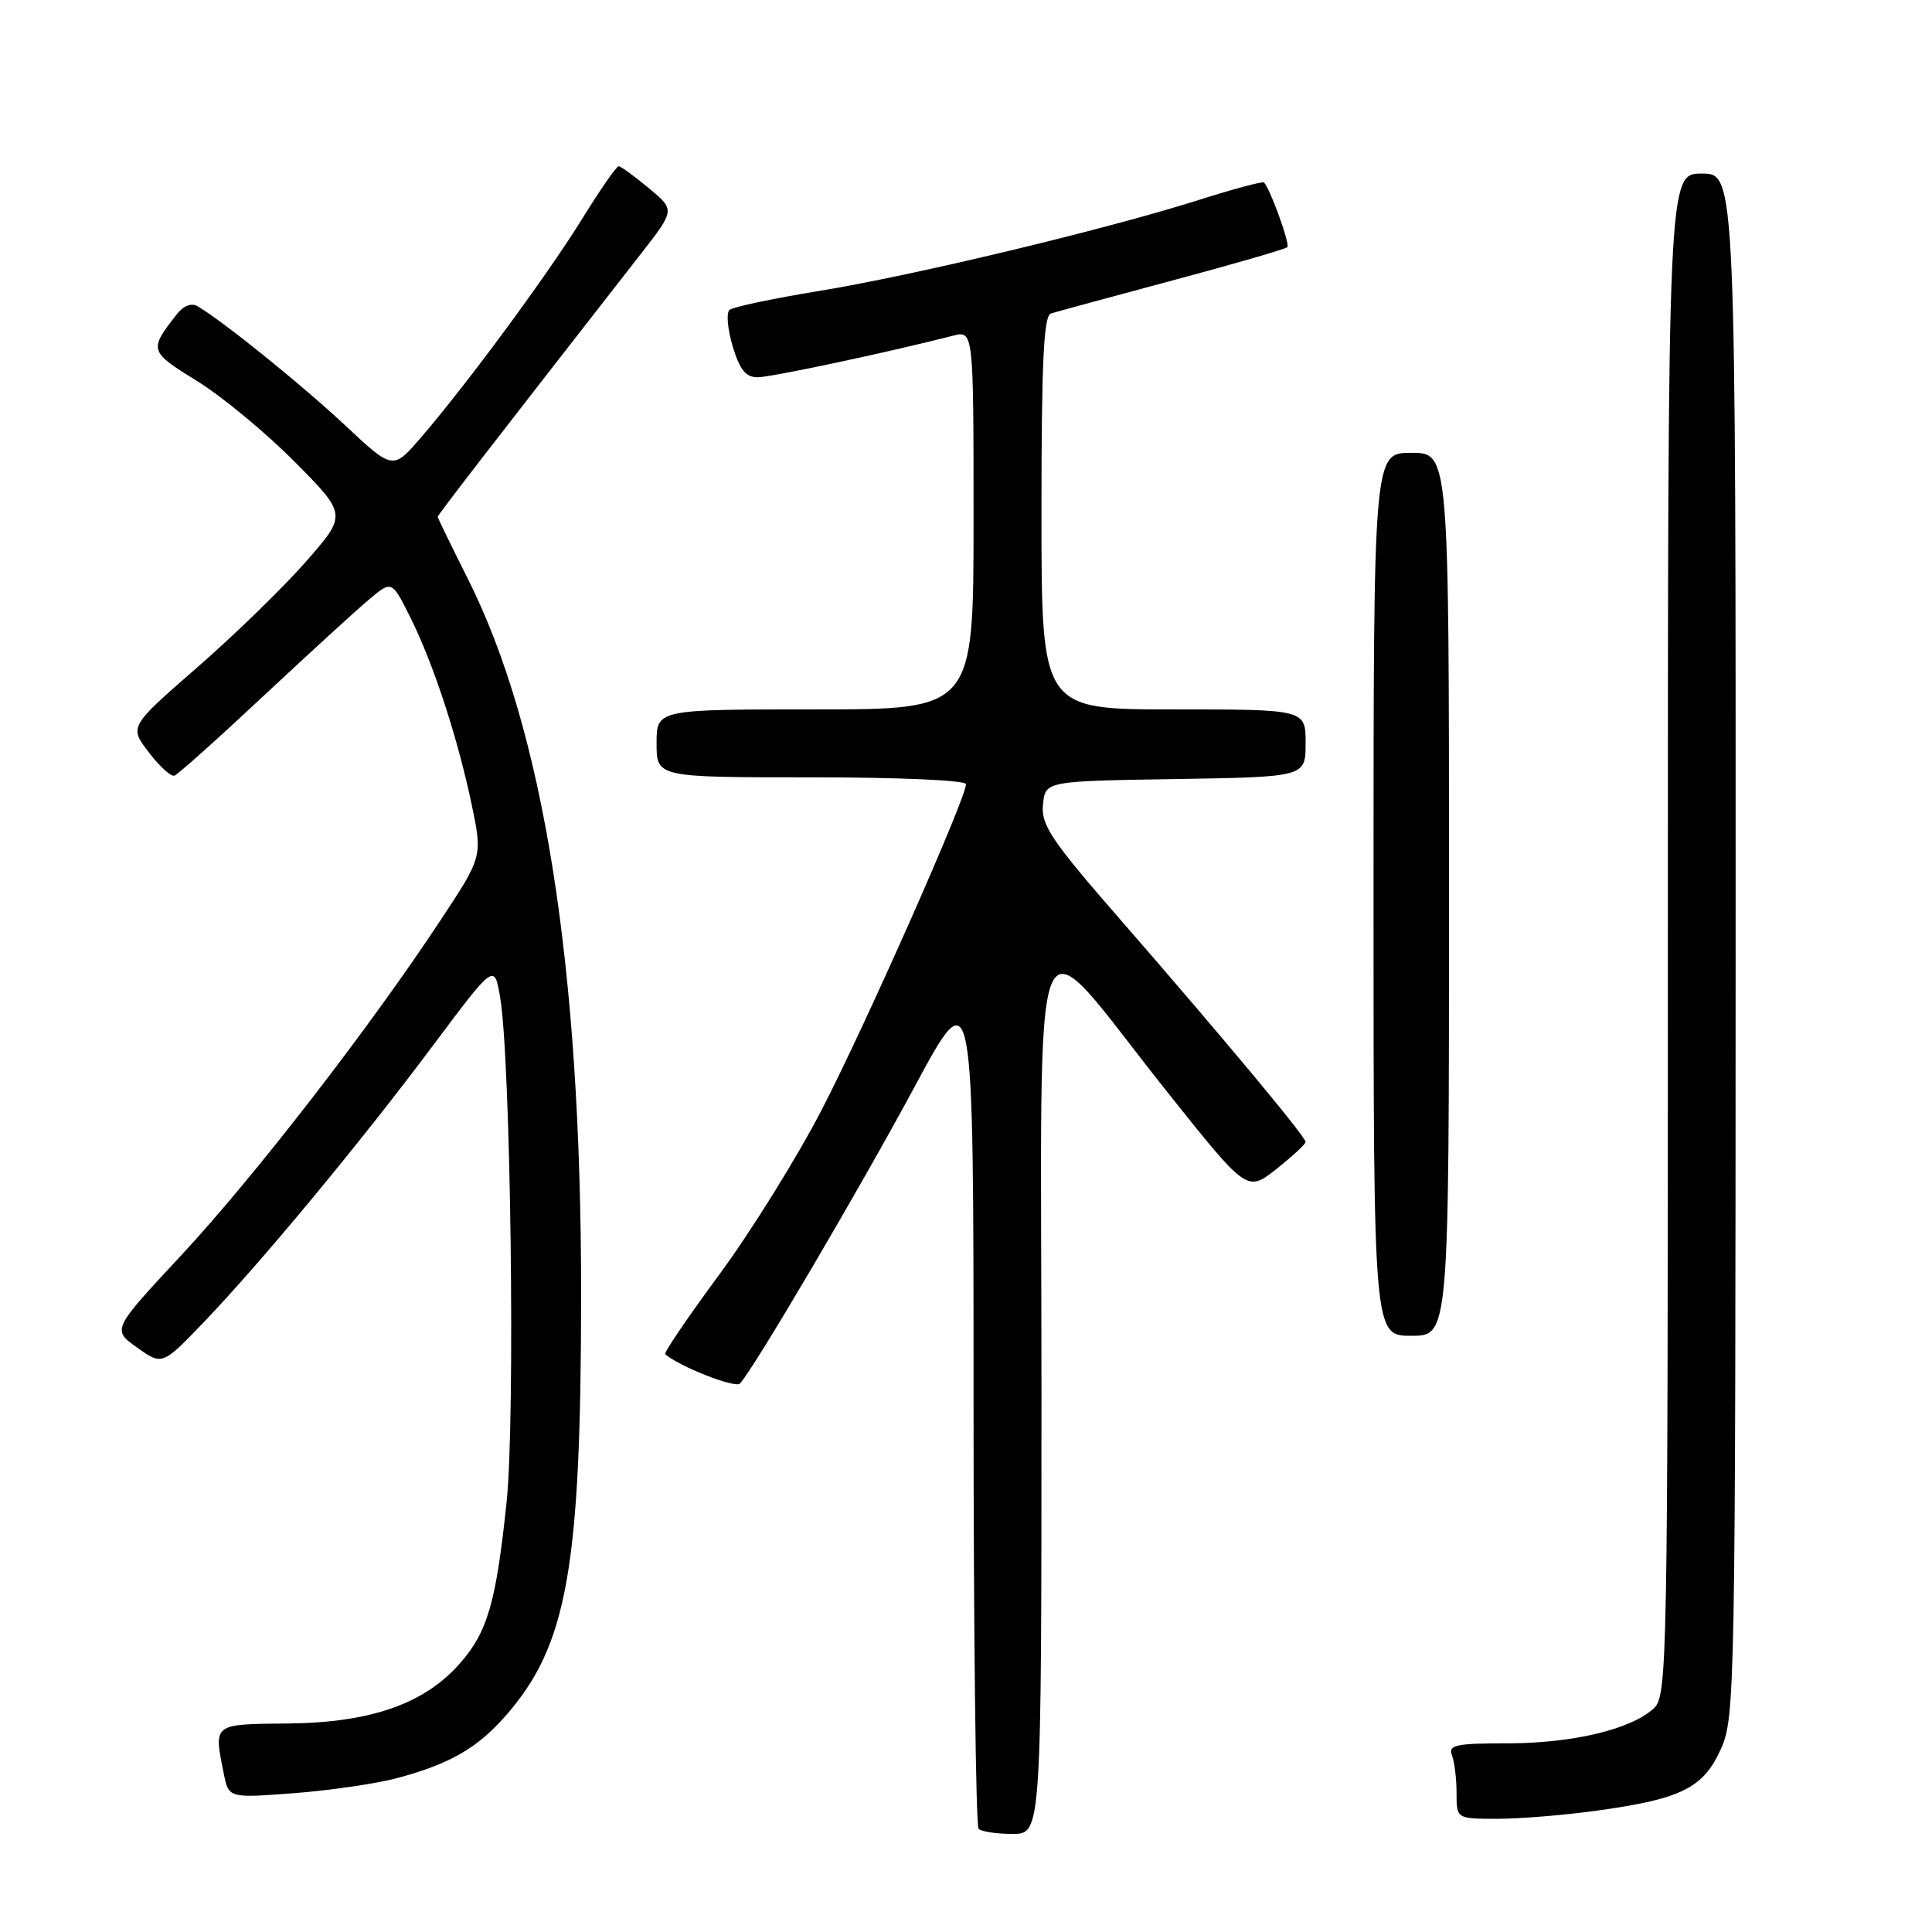 <?xml version="1.0" encoding="UTF-8" standalone="no"?>
<!DOCTYPE svg PUBLIC "-//W3C//DTD SVG 1.1//EN" "http://www.w3.org/Graphics/SVG/1.1/DTD/svg11.dtd" >
<svg xmlns="http://www.w3.org/2000/svg" xmlns:xlink="http://www.w3.org/1999/xlink" version="1.1" viewBox="0 0 256 256">
 <g >
 <path fill="currentColor"
d=" M 138.00 184.31 C 138.00 116.62 136.02 121.31 154.70 144.73 C 165.25 157.97 165.25 157.97 169.13 154.90 C 171.26 153.21 173.00 151.60 173.00 151.31 C 173.00 150.62 161.94 137.35 148.70 122.14 C 139.29 111.35 137.93 109.33 138.20 106.62 C 138.50 103.50 138.50 103.50 155.75 103.23 C 173.00 102.95 173.00 102.95 173.00 98.48 C 173.00 94.00 173.00 94.00 155.50 94.00 C 138.00 94.00 138.00 94.00 138.00 67.97 C 138.00 48.02 138.29 41.84 139.25 41.54 C 139.94 41.32 147.17 39.36 155.32 37.17 C 163.47 34.99 170.34 33.00 170.58 32.75 C 170.96 32.37 168.34 25.09 167.49 24.18 C 167.32 24.00 163.43 25.04 158.84 26.50 C 146.43 30.43 120.99 36.52 108.50 38.56 C 102.45 39.55 97.13 40.67 96.67 41.06 C 96.22 41.44 96.40 43.61 97.08 45.88 C 98.02 49.01 98.82 50.00 100.41 49.99 C 102.20 49.98 117.54 46.72 126.25 44.49 C 129.00 43.78 129.00 43.78 129.00 68.89 C 129.00 94.00 129.00 94.00 108.00 94.00 C 87.00 94.00 87.00 94.00 87.00 98.50 C 87.00 103.00 87.00 103.00 107.50 103.00 C 119.18 103.00 128.00 103.39 128.00 103.91 C 128.00 105.78 114.65 135.90 108.91 147.00 C 105.64 153.32 99.54 163.14 95.37 168.80 C 91.19 174.47 87.94 179.25 88.14 179.43 C 89.94 181.04 97.41 183.98 98.04 183.33 C 99.80 181.50 113.84 157.66 121.19 144.00 C 129.00 129.50 129.00 129.50 129.00 185.58 C 129.00 216.43 129.30 241.97 129.67 242.33 C 130.03 242.70 132.06 243.00 134.17 243.00 C 138.00 243.00 138.00 243.00 138.00 184.31 Z  M 211.67 239.91 C 222.78 238.37 225.68 236.93 228.01 231.79 C 229.90 227.63 229.96 224.39 229.98 125.25 C 230.00 23.00 230.00 23.00 225.50 23.00 C 221.00 23.00 221.00 23.00 221.00 123.85 C 221.00 221.75 220.94 224.74 219.09 226.41 C 216.05 229.17 208.32 231.00 199.73 231.00 C 192.90 231.00 191.87 231.22 192.39 232.58 C 192.73 233.45 193.00 235.70 193.00 237.58 C 193.00 241.00 193.00 241.00 198.43 241.00 C 201.41 241.00 207.37 240.51 211.67 239.91 Z  M 52.50 235.64 C 59.53 233.77 63.20 231.68 67.00 227.35 C 75.17 218.04 76.99 207.84 77.00 171.36 C 77.00 127.97 72.03 96.64 61.96 76.63 C 59.78 72.30 58.00 68.63 58.00 68.48 C 58.00 68.23 65.13 59.01 84.90 33.66 C 89.46 27.82 89.46 27.82 85.98 24.94 C 84.07 23.35 82.27 22.04 81.98 22.03 C 81.69 22.01 79.54 25.12 77.18 28.93 C 72.61 36.34 61.88 50.90 55.78 57.97 C 52.06 62.29 52.06 62.29 45.68 56.31 C 39.92 50.93 29.58 42.58 26.18 40.58 C 25.37 40.10 24.31 40.51 23.42 41.65 C 19.70 46.40 19.75 46.56 26.10 50.48 C 29.42 52.53 35.25 57.36 39.06 61.20 C 45.99 68.20 45.99 68.20 40.51 74.45 C 37.50 77.88 31.00 84.20 26.07 88.49 C 17.12 96.29 17.12 96.29 19.71 99.68 C 21.13 101.54 22.66 102.94 23.11 102.78 C 23.56 102.63 28.86 97.89 34.88 92.25 C 40.91 86.62 47.21 80.85 48.88 79.45 C 51.91 76.90 51.91 76.90 54.32 81.70 C 57.39 87.83 60.60 97.61 62.48 106.51 C 63.95 113.50 63.95 113.50 58.33 122.00 C 48.92 136.26 33.66 155.97 24.00 166.35 C 14.84 176.19 14.84 176.19 18.17 178.56 C 21.50 180.93 21.50 180.93 27.00 175.20 C 34.67 167.19 47.68 151.50 57.34 138.58 C 65.50 127.67 65.50 127.67 66.26 132.08 C 67.67 140.19 68.29 187.95 67.13 199.00 C 65.74 212.32 64.61 216.24 60.95 220.40 C 56.25 225.76 49.15 228.25 38.25 228.37 C 28.11 228.47 28.31 228.32 29.65 235.01 C 30.30 238.26 30.30 238.26 38.90 237.61 C 43.63 237.25 49.75 236.36 52.50 235.64 Z  M 192.00 118.50 C 192.00 60.00 192.00 60.00 187.00 60.00 C 182.00 60.00 182.00 60.00 182.00 118.50 C 182.00 177.00 182.00 177.00 187.00 177.00 C 192.00 177.00 192.00 177.00 192.00 118.50 Z "/>
</g>
</svg>
